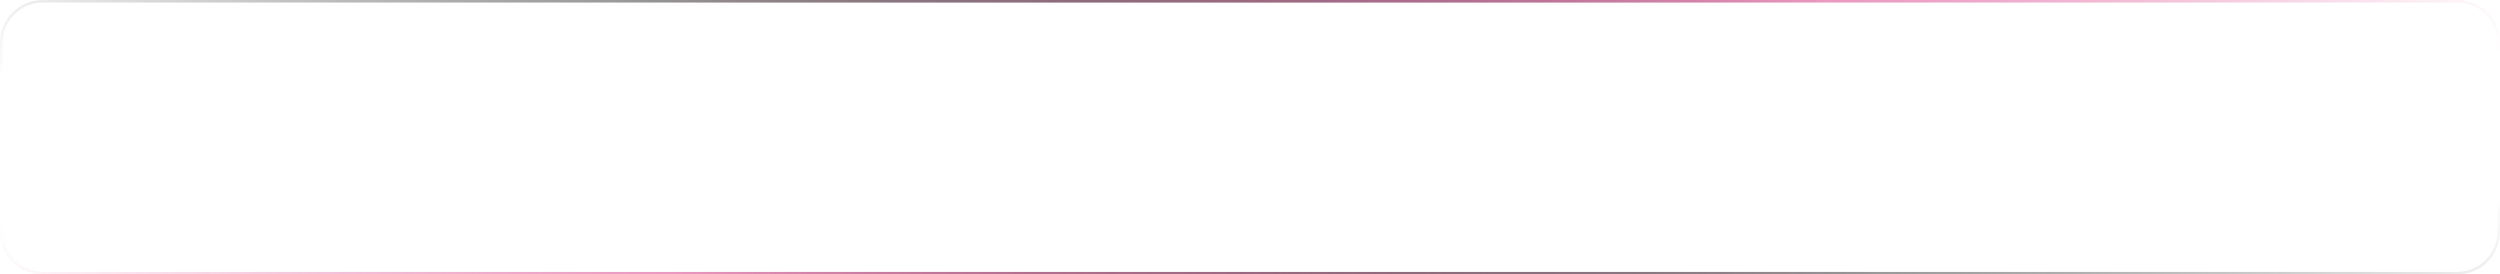 <svg width="993" height="109" viewBox="0 0 993 109" fill="none" xmlns="http://www.w3.org/2000/svg">
<g filter="url(#filter0_b_28_856)">
<path d="M976 1C984.837 1 992 8.163 992 17L992 92C992 100.837 984.837 108 976 108L17 108C8.163 108 1 100.837 1 92L1 17C1 8.163 8.163 1 17 1L976 1Z" fill="url(#paint0_linear_28_856)" fill-opacity="0.5"/>
<path d="M992.5 17C992.5 7.887 985.113 0.5 976 0.5L17 0.5C7.887 0.5 0.5 7.887 0.5 17L0.5 92C0.5 101.113 7.887 108.5 17 108.5L976 108.5C985.113 108.5 992.5 101.113 992.5 92L992.5 17Z" stroke="url(#paint1_radial_28_856)"/>
<path d="M992.5 17C992.5 7.887 985.113 0.5 976 0.5L17 0.5C7.887 0.5 0.5 7.887 0.5 17L0.5 92C0.5 101.113 7.887 108.5 17 108.5L976 108.5C985.113 108.5 992.5 101.113 992.5 92L992.5 17Z" stroke="url(#paint2_radial_28_856)"/>
<path d="M992.5 17C992.5 7.887 985.113 0.5 976 0.5L17 0.5C7.887 0.5 0.5 7.887 0.5 17L0.5 92C0.5 101.113 7.887 108.5 17 108.5L976 108.5C985.113 108.5 992.5 101.113 992.5 92L992.5 17Z" stroke="url(#paint3_radial_28_856)"/>
</g>
<defs>
<filter id="filter0_b_28_856" x="-42" y="-42" width="1077" height="193" filterUnits="userSpaceOnUse" color-interpolation-filters="sRGB">
<feFlood flood-opacity="0" result="BackgroundImageFix"/>
<feGaussianBlur in="BackgroundImageFix" stdDeviation="21"/>
<feComposite in2="SourceAlpha" operator="in" result="effect1_backgroundBlur_28_856"/>
<feBlend mode="normal" in="SourceGraphic" in2="effect1_backgroundBlur_28_856" result="shape"/>
</filter>
<linearGradient id="paint0_linear_28_856" x1="992" y1="1" x2="927.847" y2="304.144" gradientUnits="userSpaceOnUse">
<stop stop-color="white" stop-opacity="0.4"/>
<stop offset="1" stop-color="white" stop-opacity="0"/>
</linearGradient>
<radialGradient id="paint1_radial_28_856" cx="0" cy="0" r="1" gradientUnits="userSpaceOnUse" gradientTransform="translate(496.5 54.5) rotate(-5.666) scale(691.415 105.775)">
<stop stop-color="white"/>
<stop offset="1" stop-color="white" stop-opacity="0"/>
</radialGradient>
<radialGradient id="paint2_radial_28_856" cx="0" cy="0" r="1" gradientUnits="userSpaceOnUse" gradientTransform="translate(496.5 54.5) rotate(-6.08) scale(505.123 90.733)">
<stop stop-color="#CF146E"/>
<stop offset="1" stop-color="#CF146E" stop-opacity="0"/>
</radialGradient>
<radialGradient id="paint3_radial_28_856" cx="0" cy="0" r="1" gradientUnits="userSpaceOnUse" gradientTransform="translate(496.5 54.5) rotate(-173.63) scale(528.493 87.101)">
<stop stop-color="#151515"/>
<stop offset="1" stop-color="#151515" stop-opacity="0"/>
</radialGradient>
</defs>
</svg>
